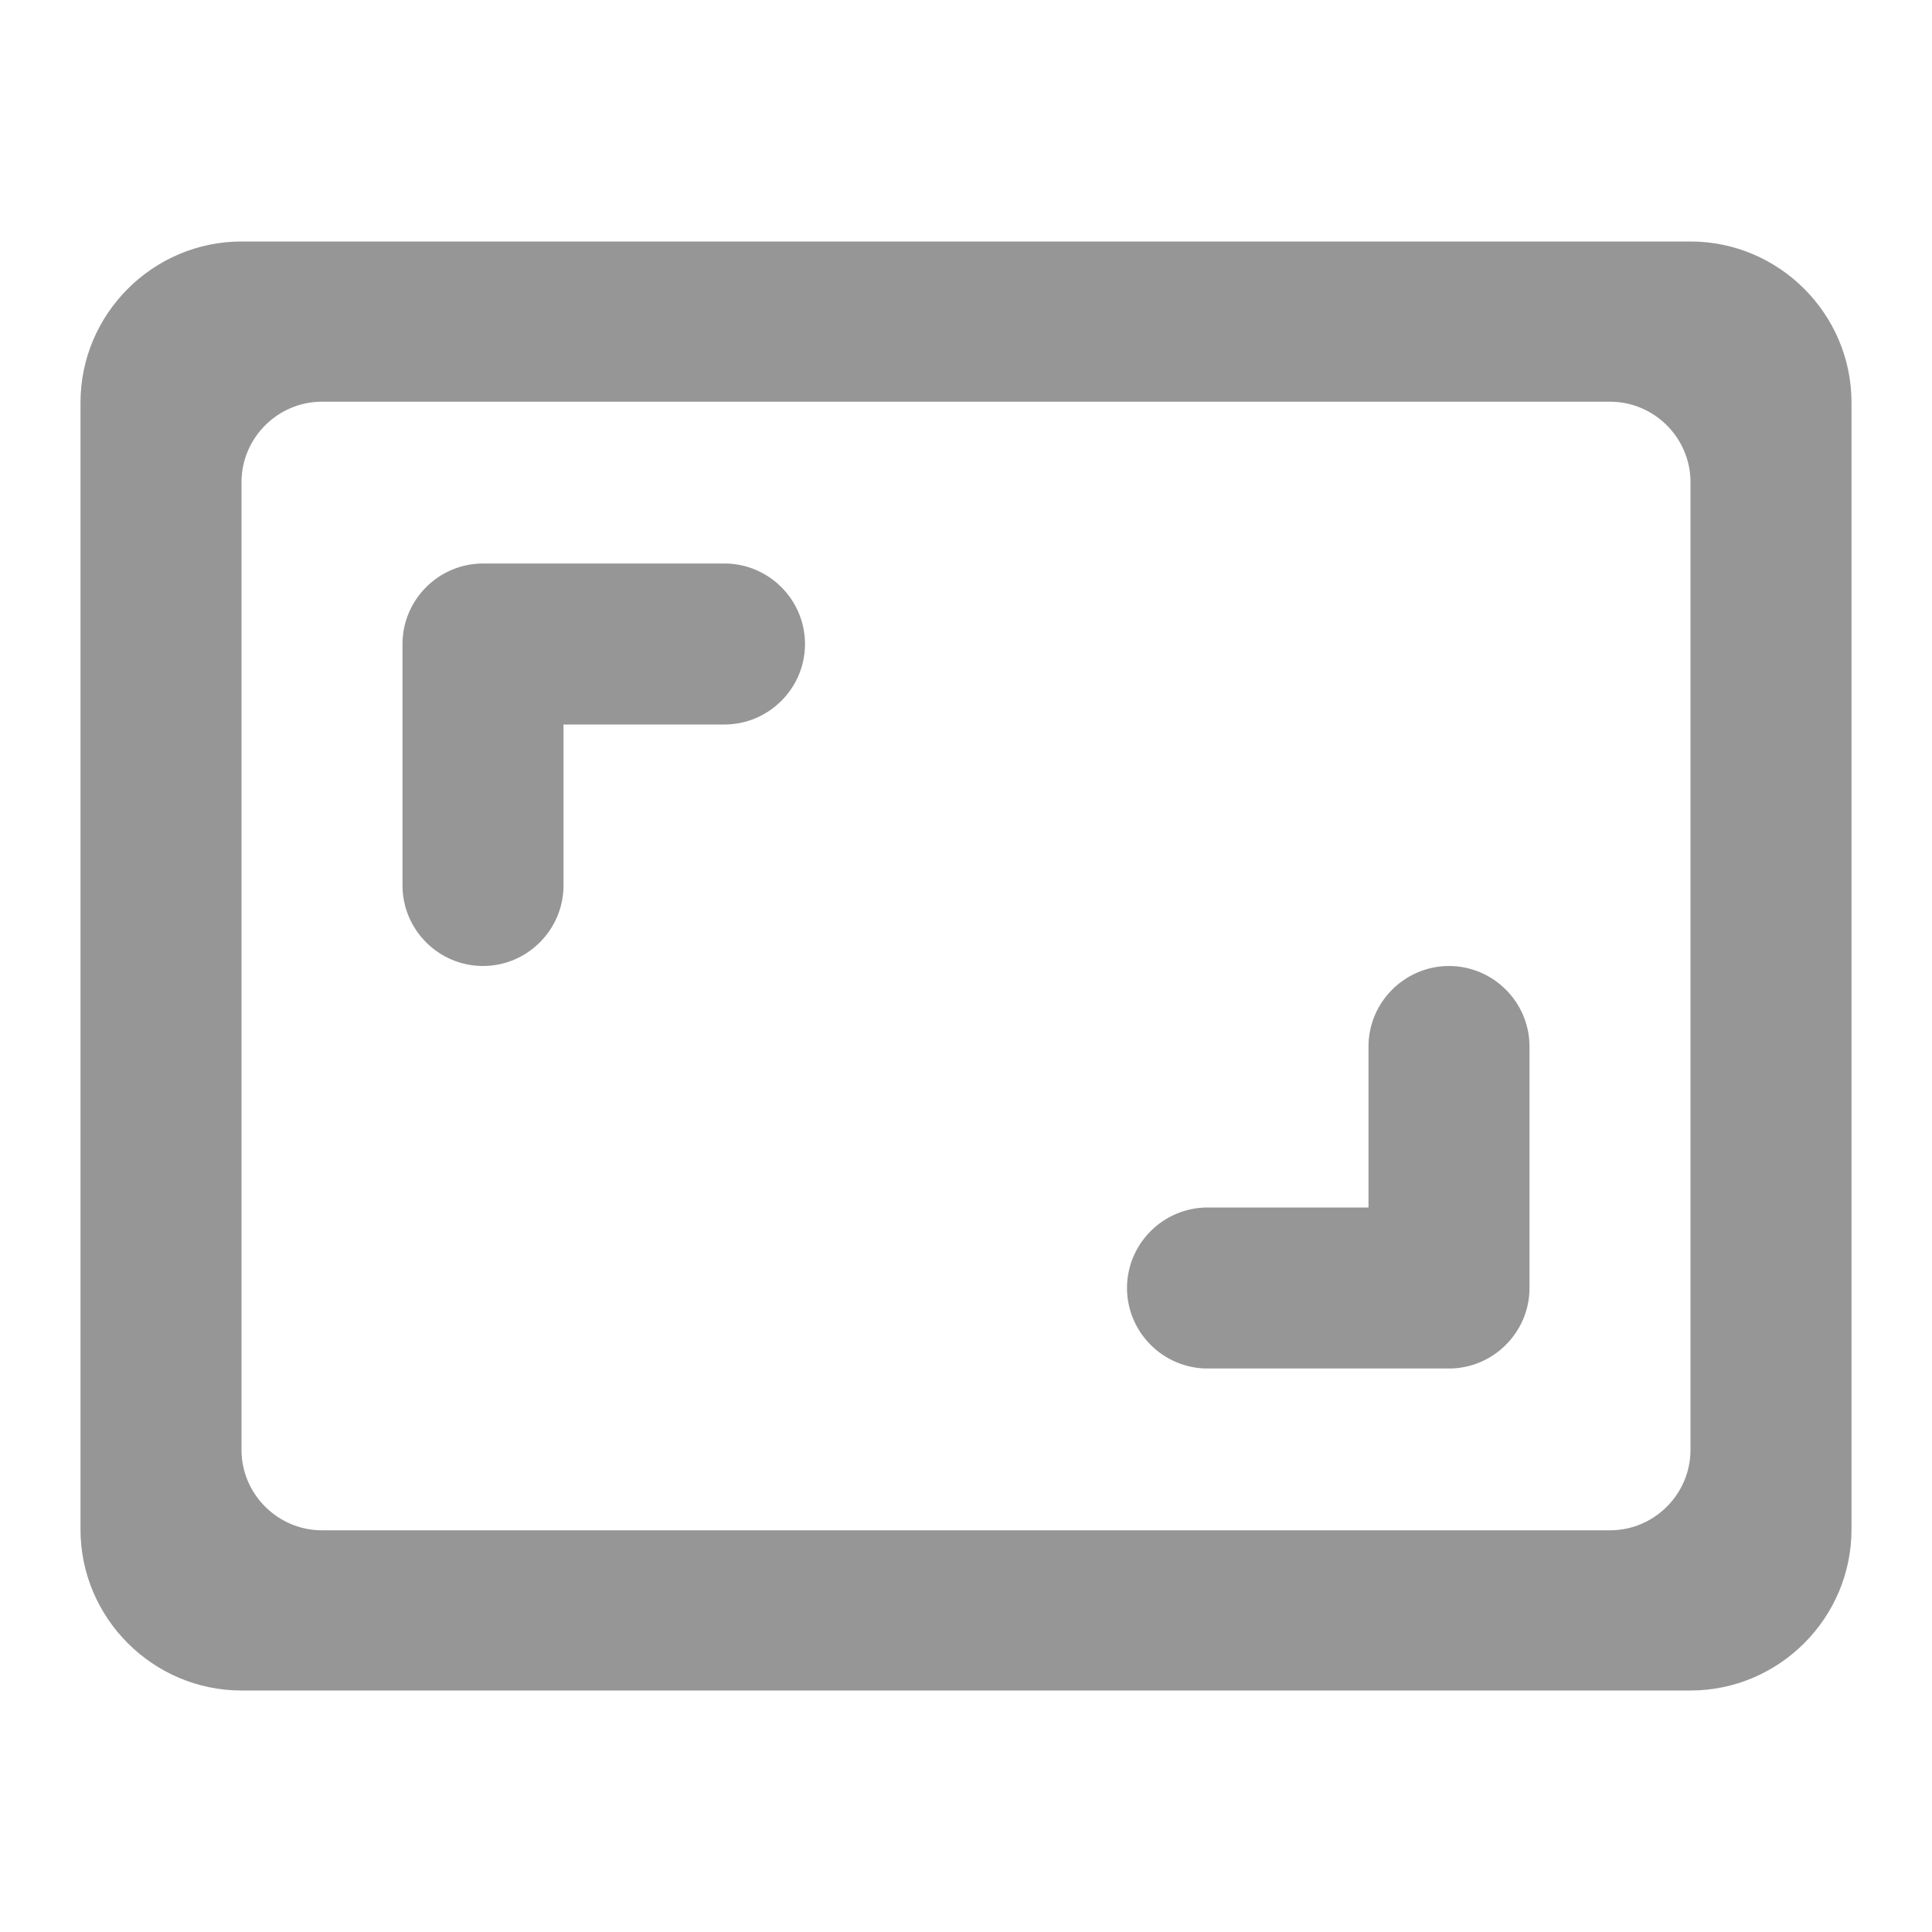 <svg width="24" height="24" viewBox="0 0 24 24" fill="none" xmlns="http://www.w3.org/2000/svg">
<path fill-rule="evenodd" clip-rule="evenodd" d="M18 12C17.45 12 17 12.45 17 13V15H15C14.45 15 14 15.45 14 16C14 16.55 14.45 17 15 17H18C18.55 17 19 16.55 19 16V13C19 12.45 18.55 12 18 12ZM7 9H9C9.55 9 10 8.55 10 8C10 7.45 9.55 7 9 7H6C5.45 7 5 7.45 5 8V11C5 11.55 5.45 12 6 12C6.55 12 7 11.55 7 11V9ZM21 3H3C1.9 3 1 3.9 1 5V19C1 20.1 1.9 21 3 21H21C22.1 21 23 20.1 23 19V5C23 3.9 22.1 3 21 3ZM20 19.01H4C3.45 19.01 3 18.56 3 18.01V5.99C3 5.44 3.45 4.99 4 4.99H20C20.55 4.99 21 5.44 21 5.99V18.01C21 18.56 20.55 19.01 20 19.01V19.01Z" fill="#969696"/>
</svg>
